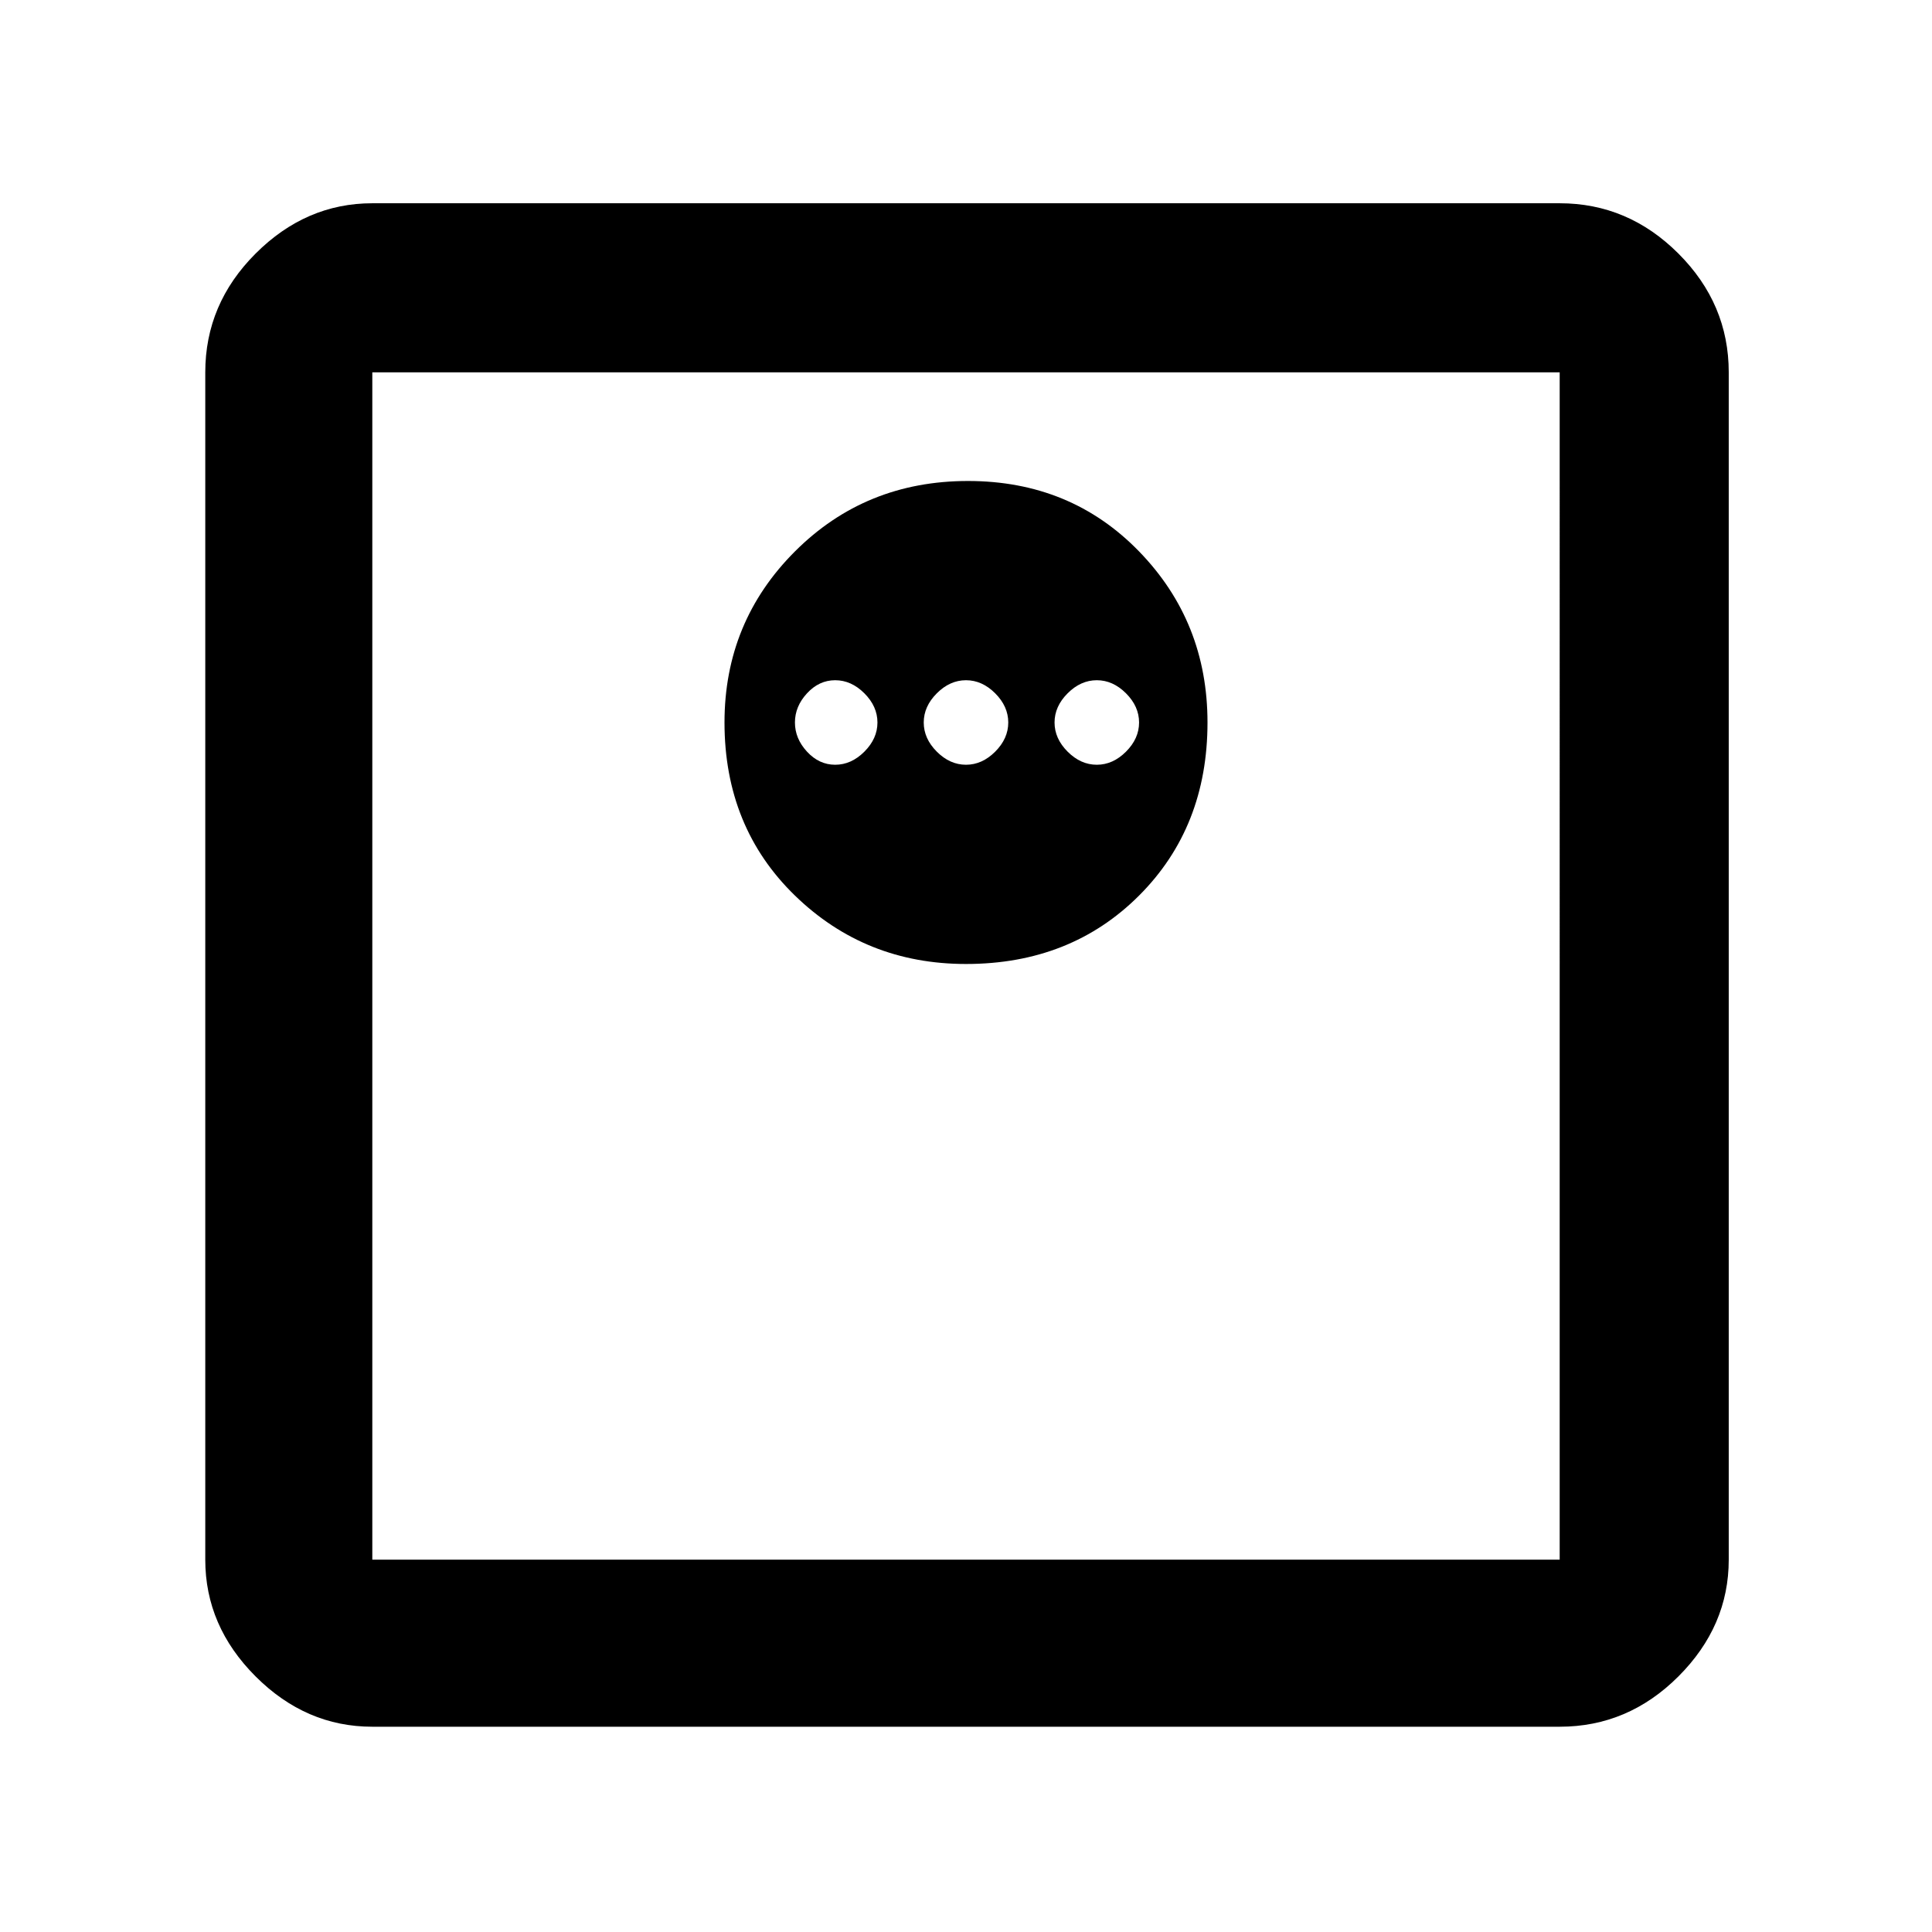<svg xmlns="http://www.w3.org/2000/svg" height="48" width="48"><path d="M24 23.95q2.6 0 4.3-1.7 1.7-1.7 1.7-4.3 0-2.5-1.7-4.25t-4.25-1.75q-2.55 0-4.3 1.75T18 17.95q0 2.6 1.75 4.3 1.75 1.7 4.25 1.7ZM20.75 19q-.4 0-.7-.325-.3-.325-.3-.725 0-.4.3-.725.3-.325.7-.325.4 0 .725.325.325.325.325.725 0 .4-.325.725-.325.325-.725.325ZM24 19q-.4 0-.725-.325-.325-.325-.325-.725 0-.4.325-.725.325-.325.725-.325.4 0 .725.325.325.325.325.725 0 .4-.325.725Q24.4 19 24 19Zm3.25 0q-.4 0-.725-.325-.325-.325-.325-.725 0-.4.325-.725.325-.325.725-.325.4 0 .725.325.325.325.325.725 0 .4-.325.725-.325.325-.725.325Zm-18 23.9q-1.65 0-2.9-1.25t-1.25-2.9V9.25q0-1.7 1.25-2.95 1.25-1.25 2.9-1.25h29.5q1.7 0 2.95 1.25 1.25 1.25 1.25 2.95v29.5q0 1.65-1.25 2.9t-2.95 1.25Zm0-4.15h29.5V9.25H9.25v29.5Zm0-29.5v29.5-29.5Z"/></svg>